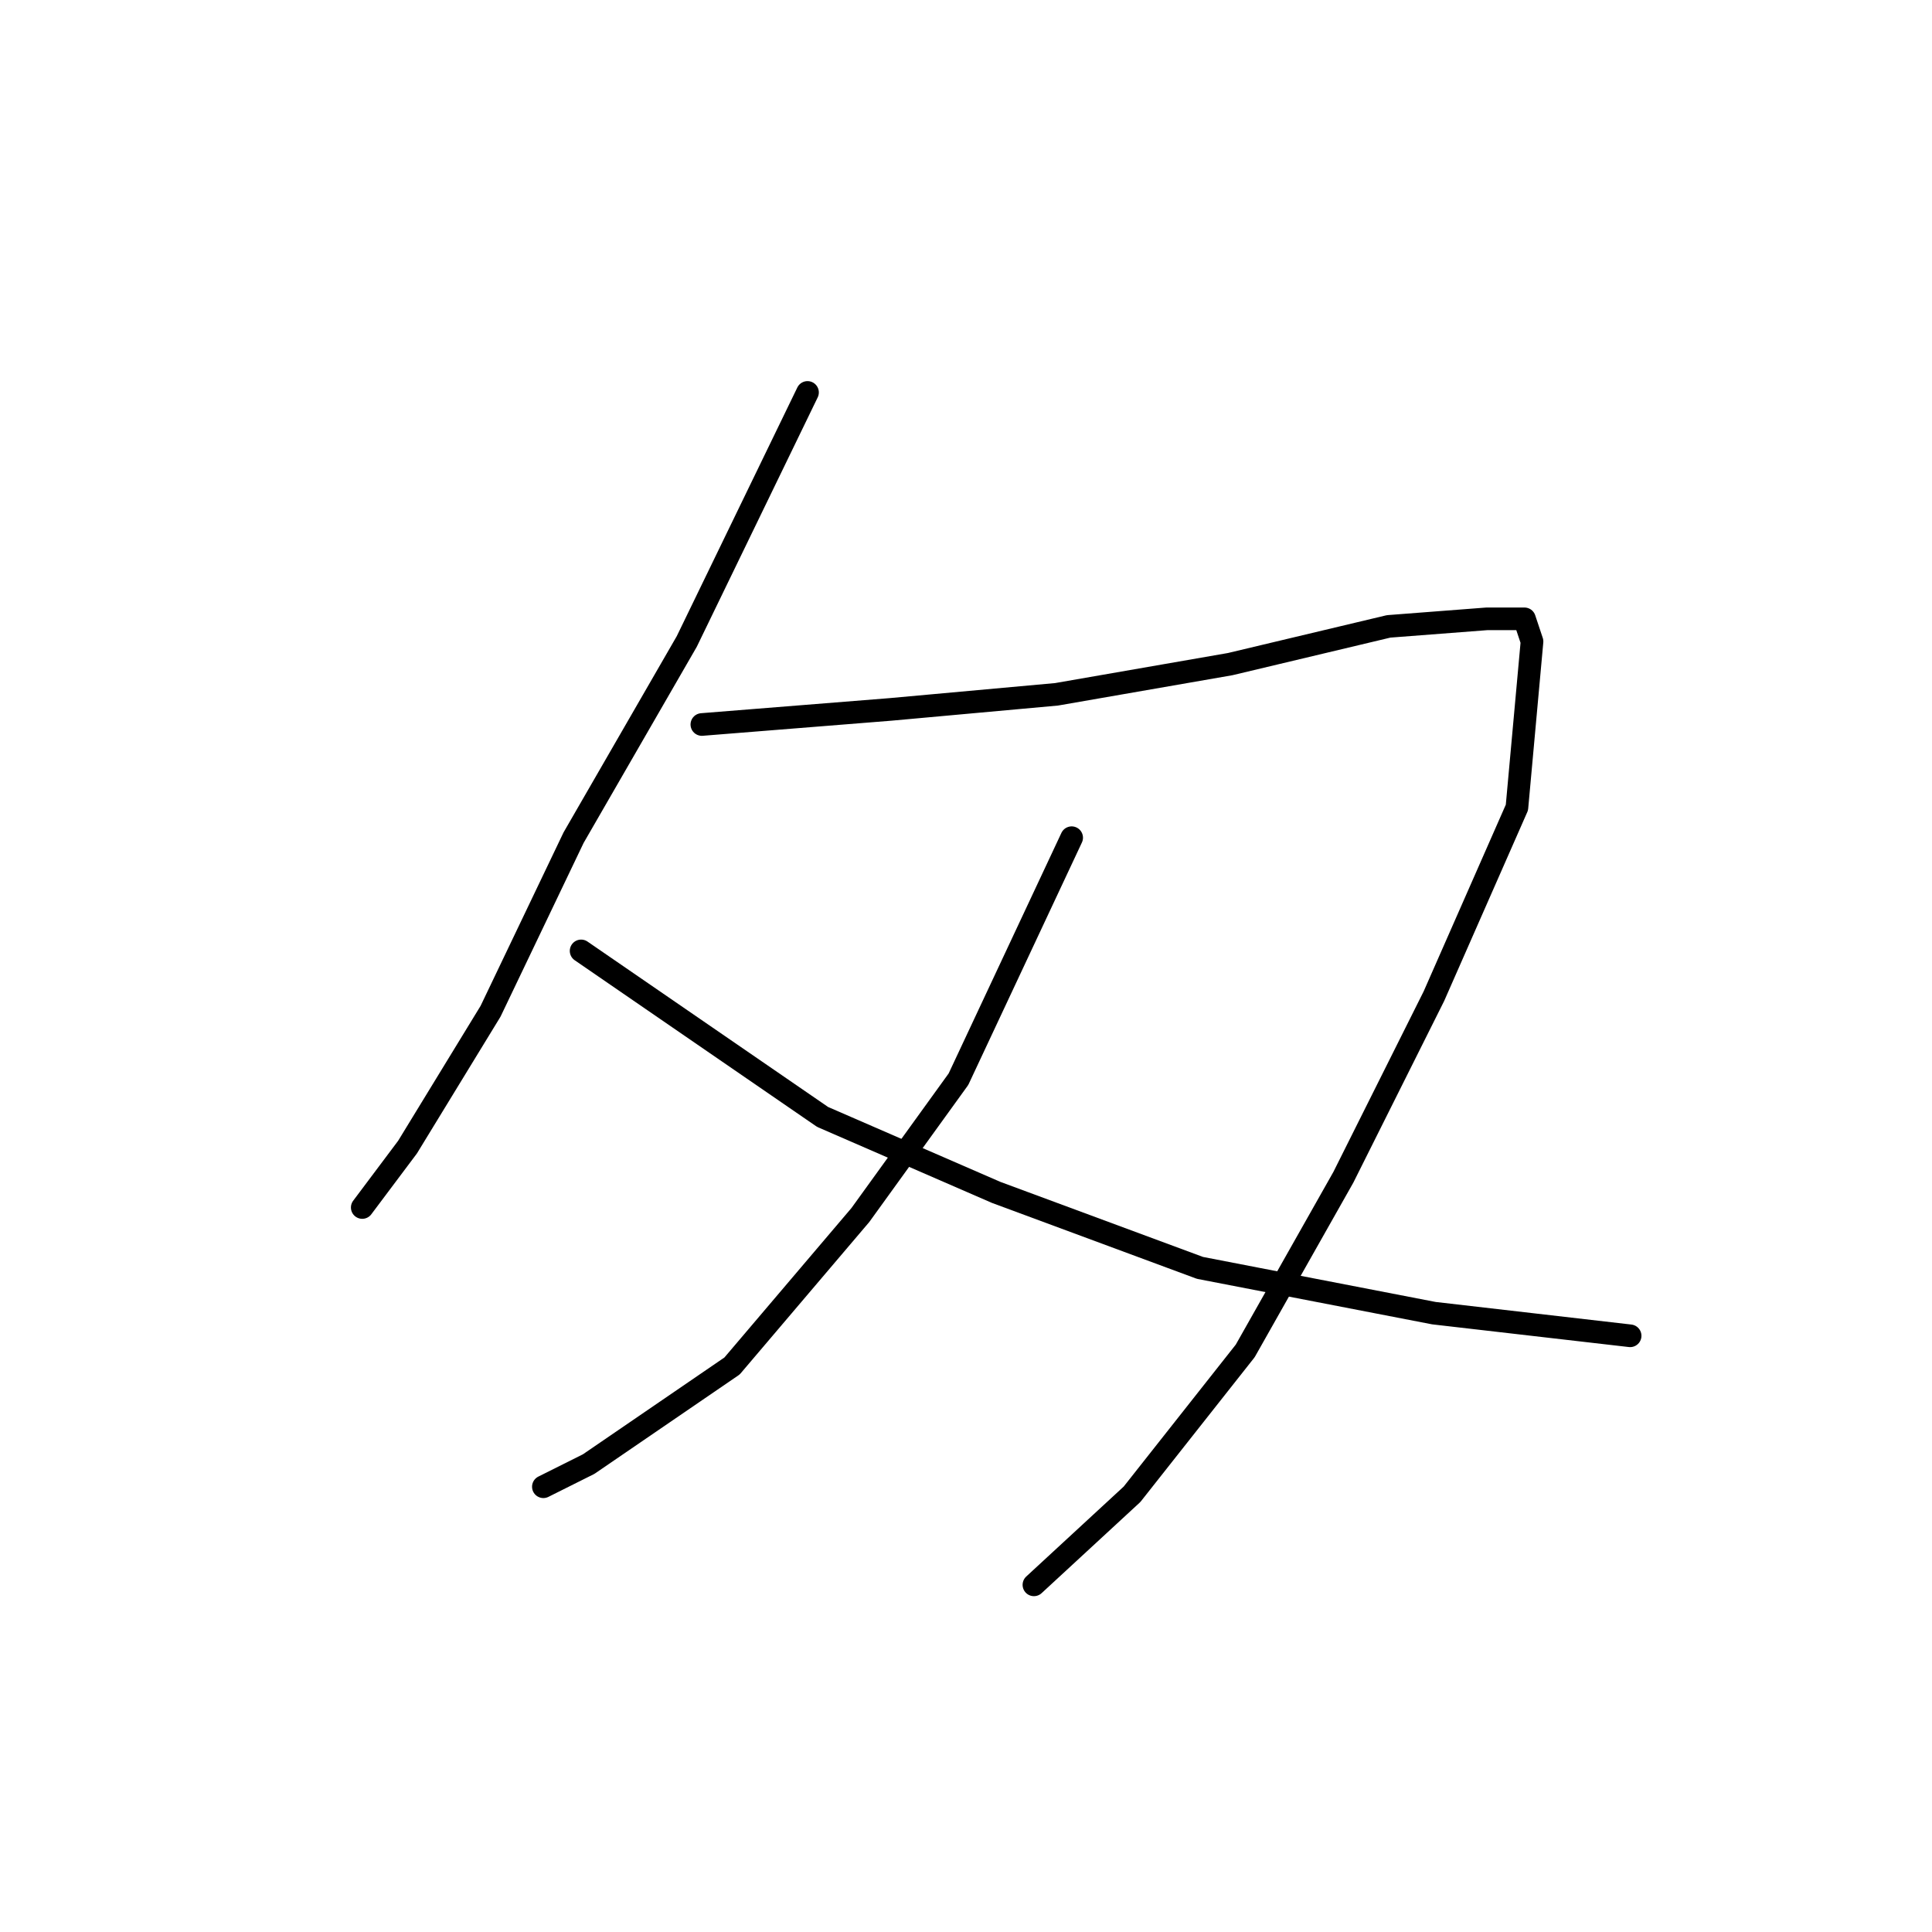 <?xml version="1.0" standalone="no"?>
    <svg width="256" height="256" xmlns="http://www.w3.org/2000/svg" version="1.1">
    <polyline stroke="black" stroke-width="3" stroke-linecap="round" fill="transparent" stroke-linejoin="round" points="107 52 91 85 76 111 65 134 54 152 48 160 48 160 " />
        <polyline stroke="black" stroke-width="3" stroke-linecap="round" fill="transparent" stroke-linejoin="round" points="93 96 118 94 140 92 163 88 184 83 197 82 202 82 203 85 201 107 190 132 178 156 165 179 150 198 137 210 137 210 " />
        <polyline stroke="black" stroke-width="3" stroke-linecap="round" fill="transparent" stroke-linejoin="round" points="142 111 127 143 114 161 97 181 78 194 72 197 72 197 " />
        <polyline stroke="black" stroke-width="3" stroke-linecap="round" fill="transparent" stroke-linejoin="round" points="77 126 109 148 132 158 159 168 190 174 216 177 216 177 " />
        </svg>
